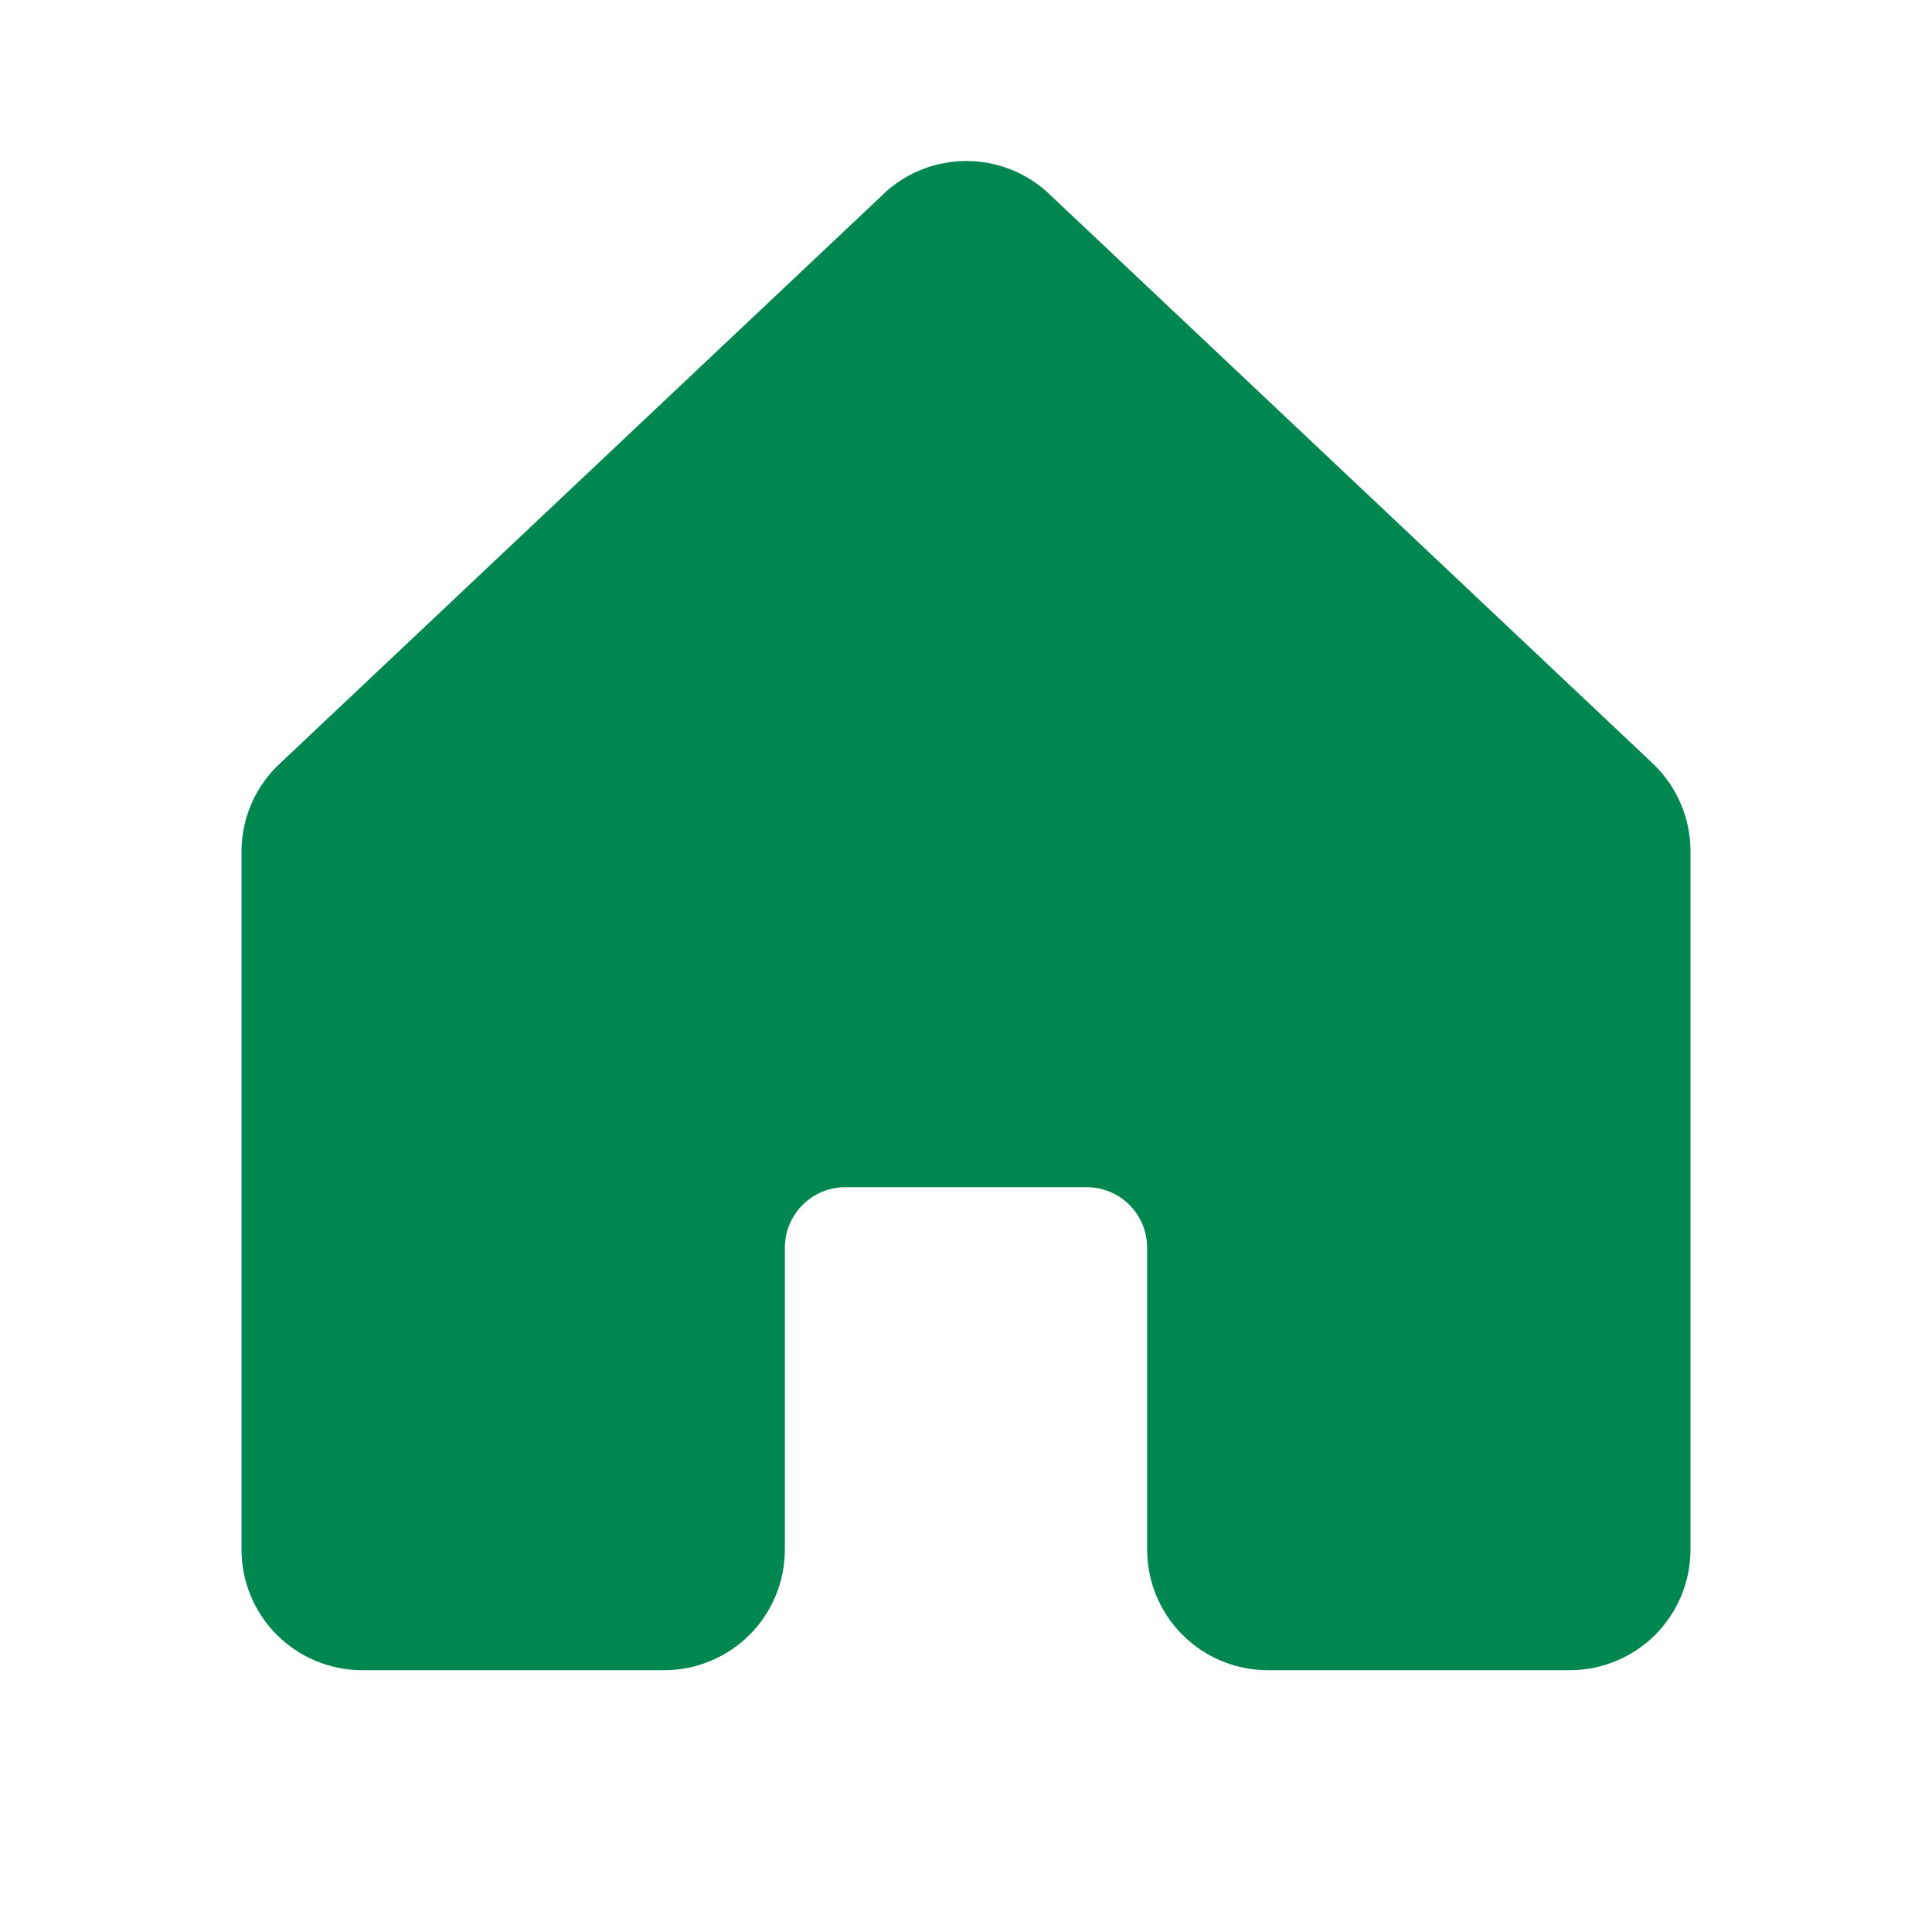 <svg width="24" height="24" viewBox="0 0 24 24" fill="none" xmlns="http://www.w3.org/2000/svg">
<path d="M21 10.581V19.248C21 19.646 20.842 20.028 20.561 20.309C20.279 20.59 19.898 20.748 19.5 20.748H15.75C15.352 20.748 14.971 20.59 14.689 20.309C14.408 20.028 14.25 19.646 14.25 19.248V15.498C14.25 15.3 14.171 15.109 14.03 14.968C13.89 14.827 13.699 14.748 13.5 14.748H10.5C10.301 14.748 10.11 14.827 9.97 14.968C9.829 15.109 9.75 15.3 9.75 15.498V19.248C9.75 19.646 9.592 20.028 9.311 20.309C9.029 20.59 8.648 20.748 8.25 20.748H4.5C4.102 20.748 3.721 20.59 3.439 20.309C3.158 20.028 3 19.646 3 19.248V10.581C3 10.374 3.043 10.168 3.126 9.978C3.21 9.788 3.332 9.617 3.485 9.477L10.985 2.401L10.995 2.39C11.271 2.139 11.631 2 12.004 2C12.377 2 12.737 2.139 13.013 2.39C13.017 2.394 13.02 2.397 13.024 2.401L20.524 9.477C20.675 9.618 20.795 9.789 20.877 9.979C20.959 10.169 21.001 10.374 21 10.581Z" fill="#00864F"/>
</svg>
